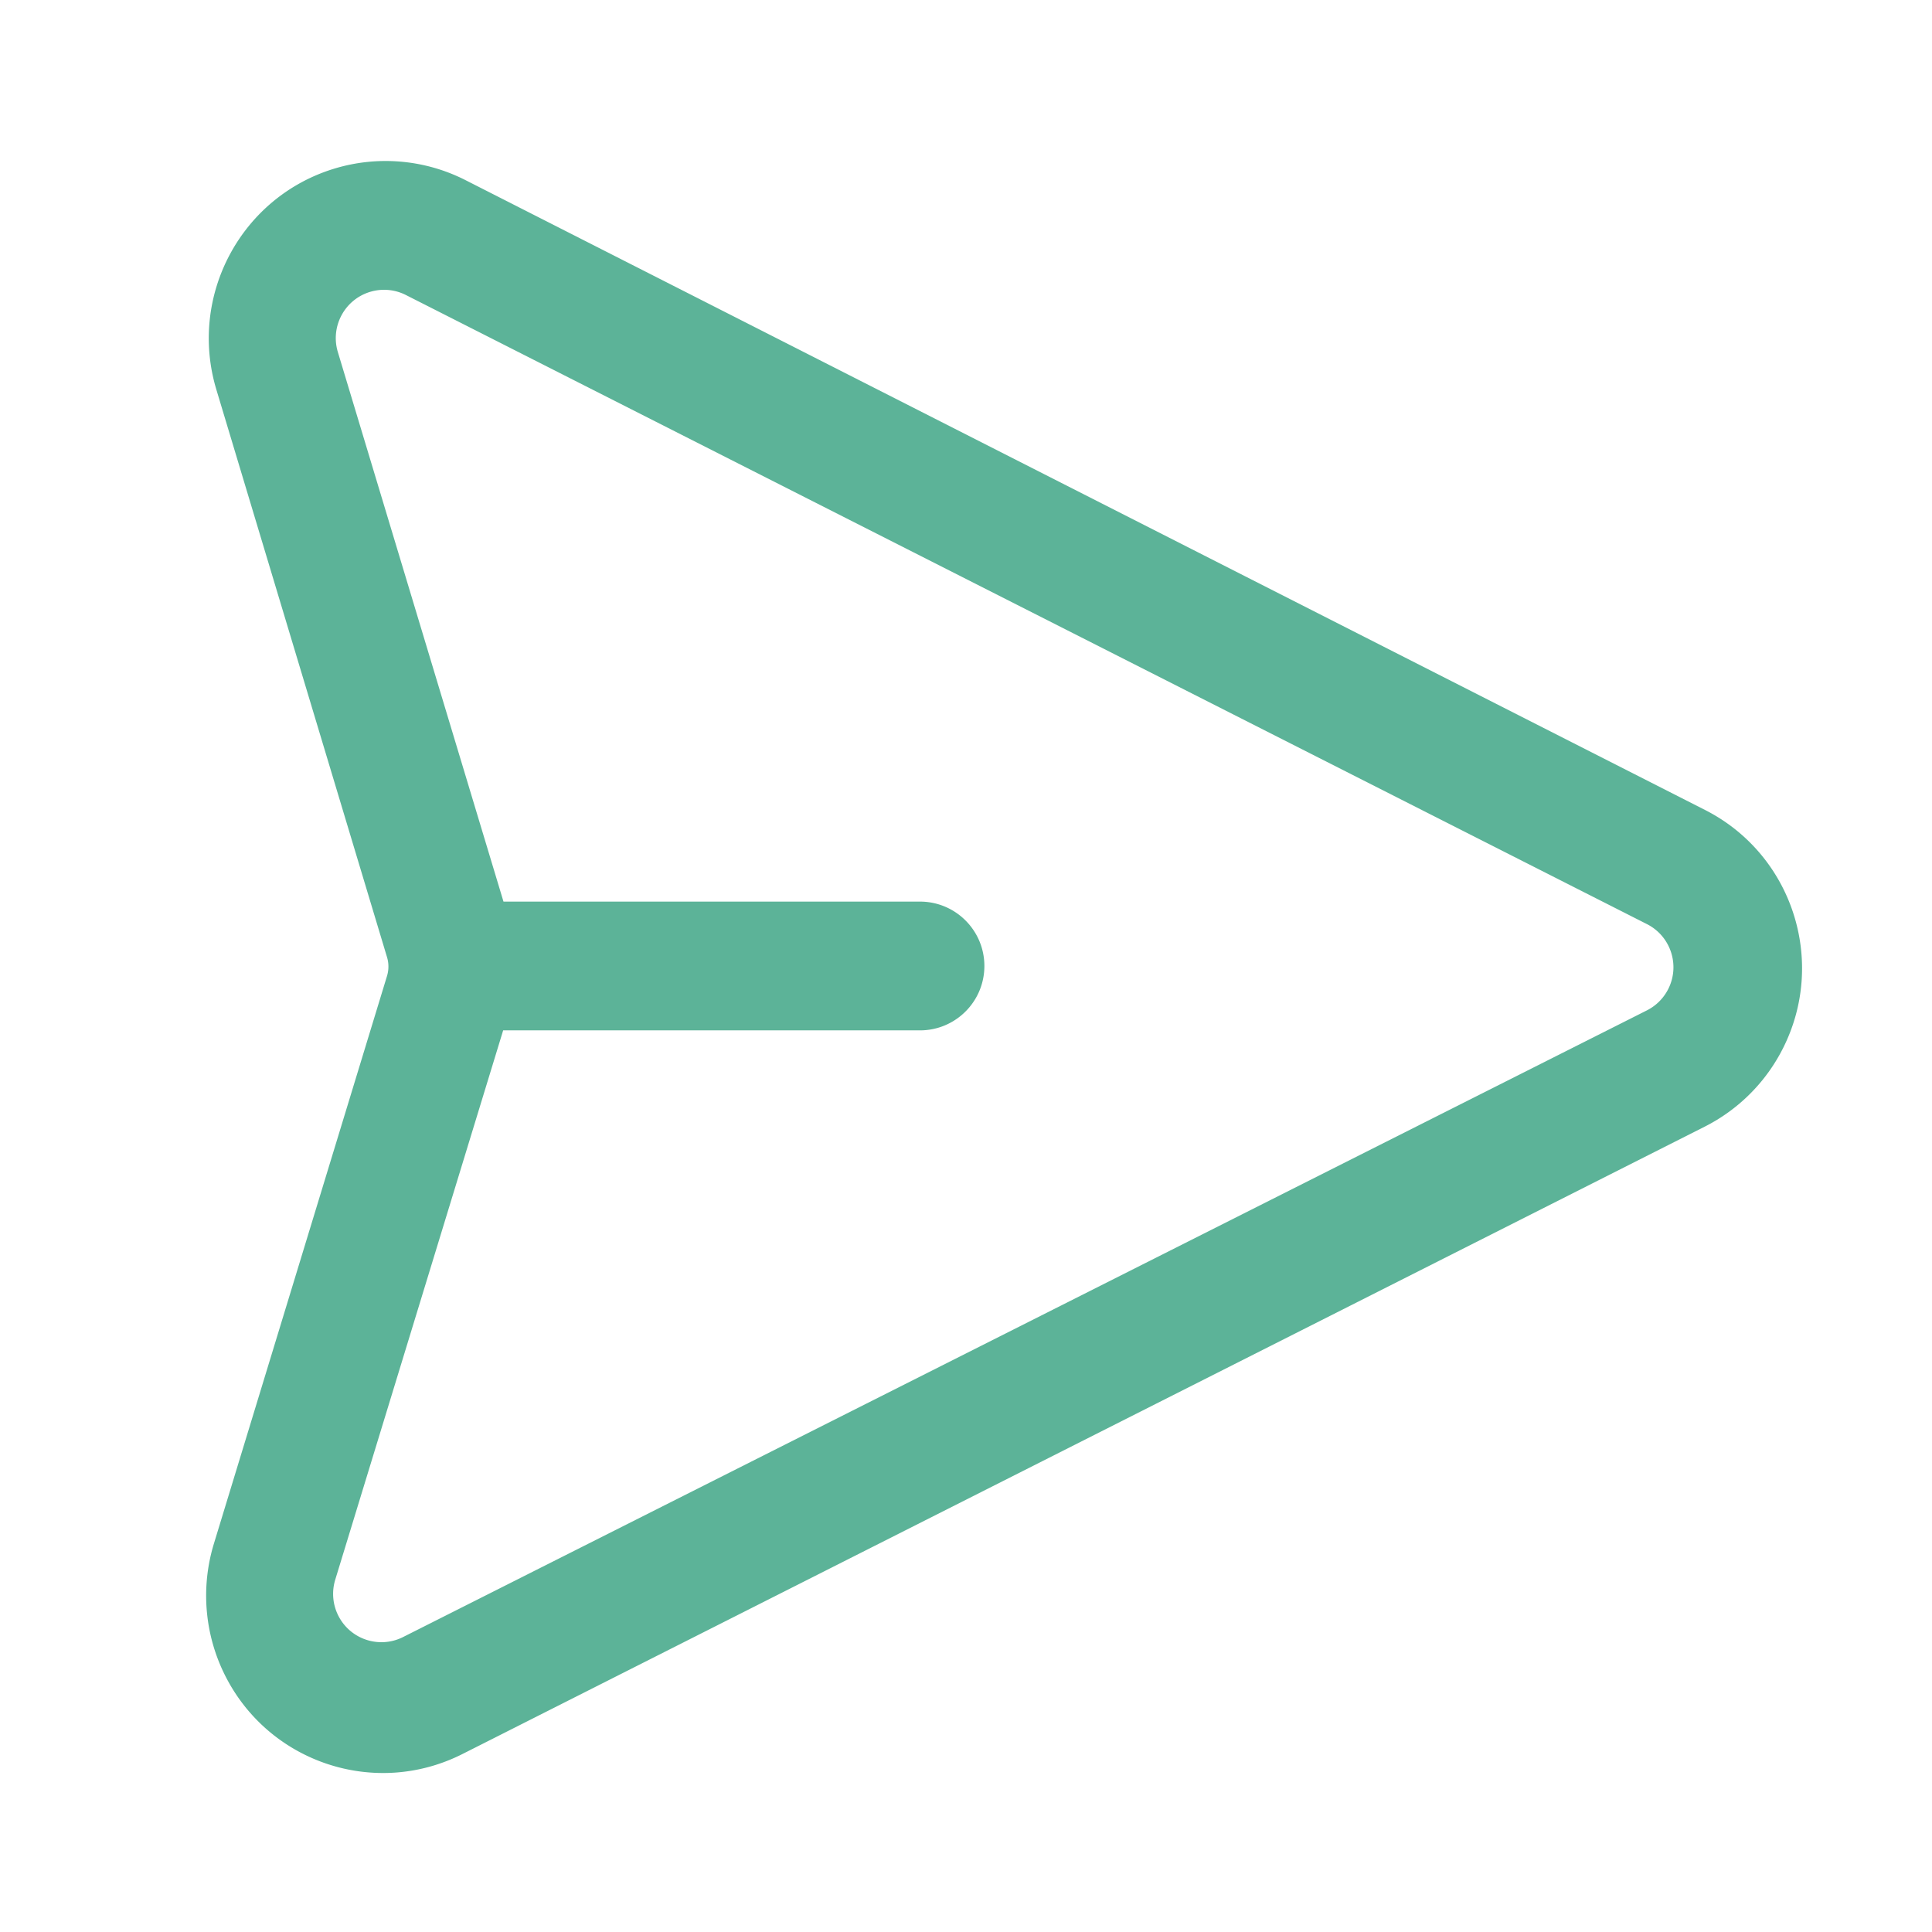 <?xml version="1.0" standalone="no"?><!DOCTYPE svg PUBLIC "-//W3C//DTD SVG 1.1//EN"
        "http://www.w3.org/Graphics/SVG/1.1/DTD/svg11.dtd">
<svg t="1711530466723" class="icon" viewBox="0 0 1024 1024" version="1.1"
     xmlns="http://www.w3.org/2000/svg" p-id="10389" width="20" height="20">
    <path d="M246.725 95.477l657.019 333.84c46.167 23.458 64.638 80.022 41.254 126.338a93.856 93.856 0 0 1-41.46 41.494L245.1 929.674c-46.225 23.345-102.56 4.676-125.83-41.699a94.283 94.283 0 0 1-5.908-69.771l91.764-300.905c0.987-3.237 0.995-6.695 0.02-9.937l-90.47-300.871c-14.947-49.707 13.102-102.157 62.648-117.152a93.431 93.431 0 0 1 69.401 6.137z m-50.547 59.214c-13.528 4.086-21.187 18.372-17.106 31.913l87.787 291.263h220.734c18.86 0 34.149 15.278 34.149 34.124 0 18.848-15.29 34.125-34.15 34.125H266.687l-89.008 291.179a25.628 25.628 0 0 0 1.614 19.006c6.353 12.632 21.736 17.717 34.357 11.36l659.222-332.132a25.597 25.597 0 0 0 11.078-10.835l0.244-0.469 0.188-0.379c6.095-12.545 1.027-27.71-11.453-34.037l-657.8-333.446a25.567 25.567 0 0 0-18.95-1.672z"
          fill="#5cb398" p-id="10390"></path>
</svg>